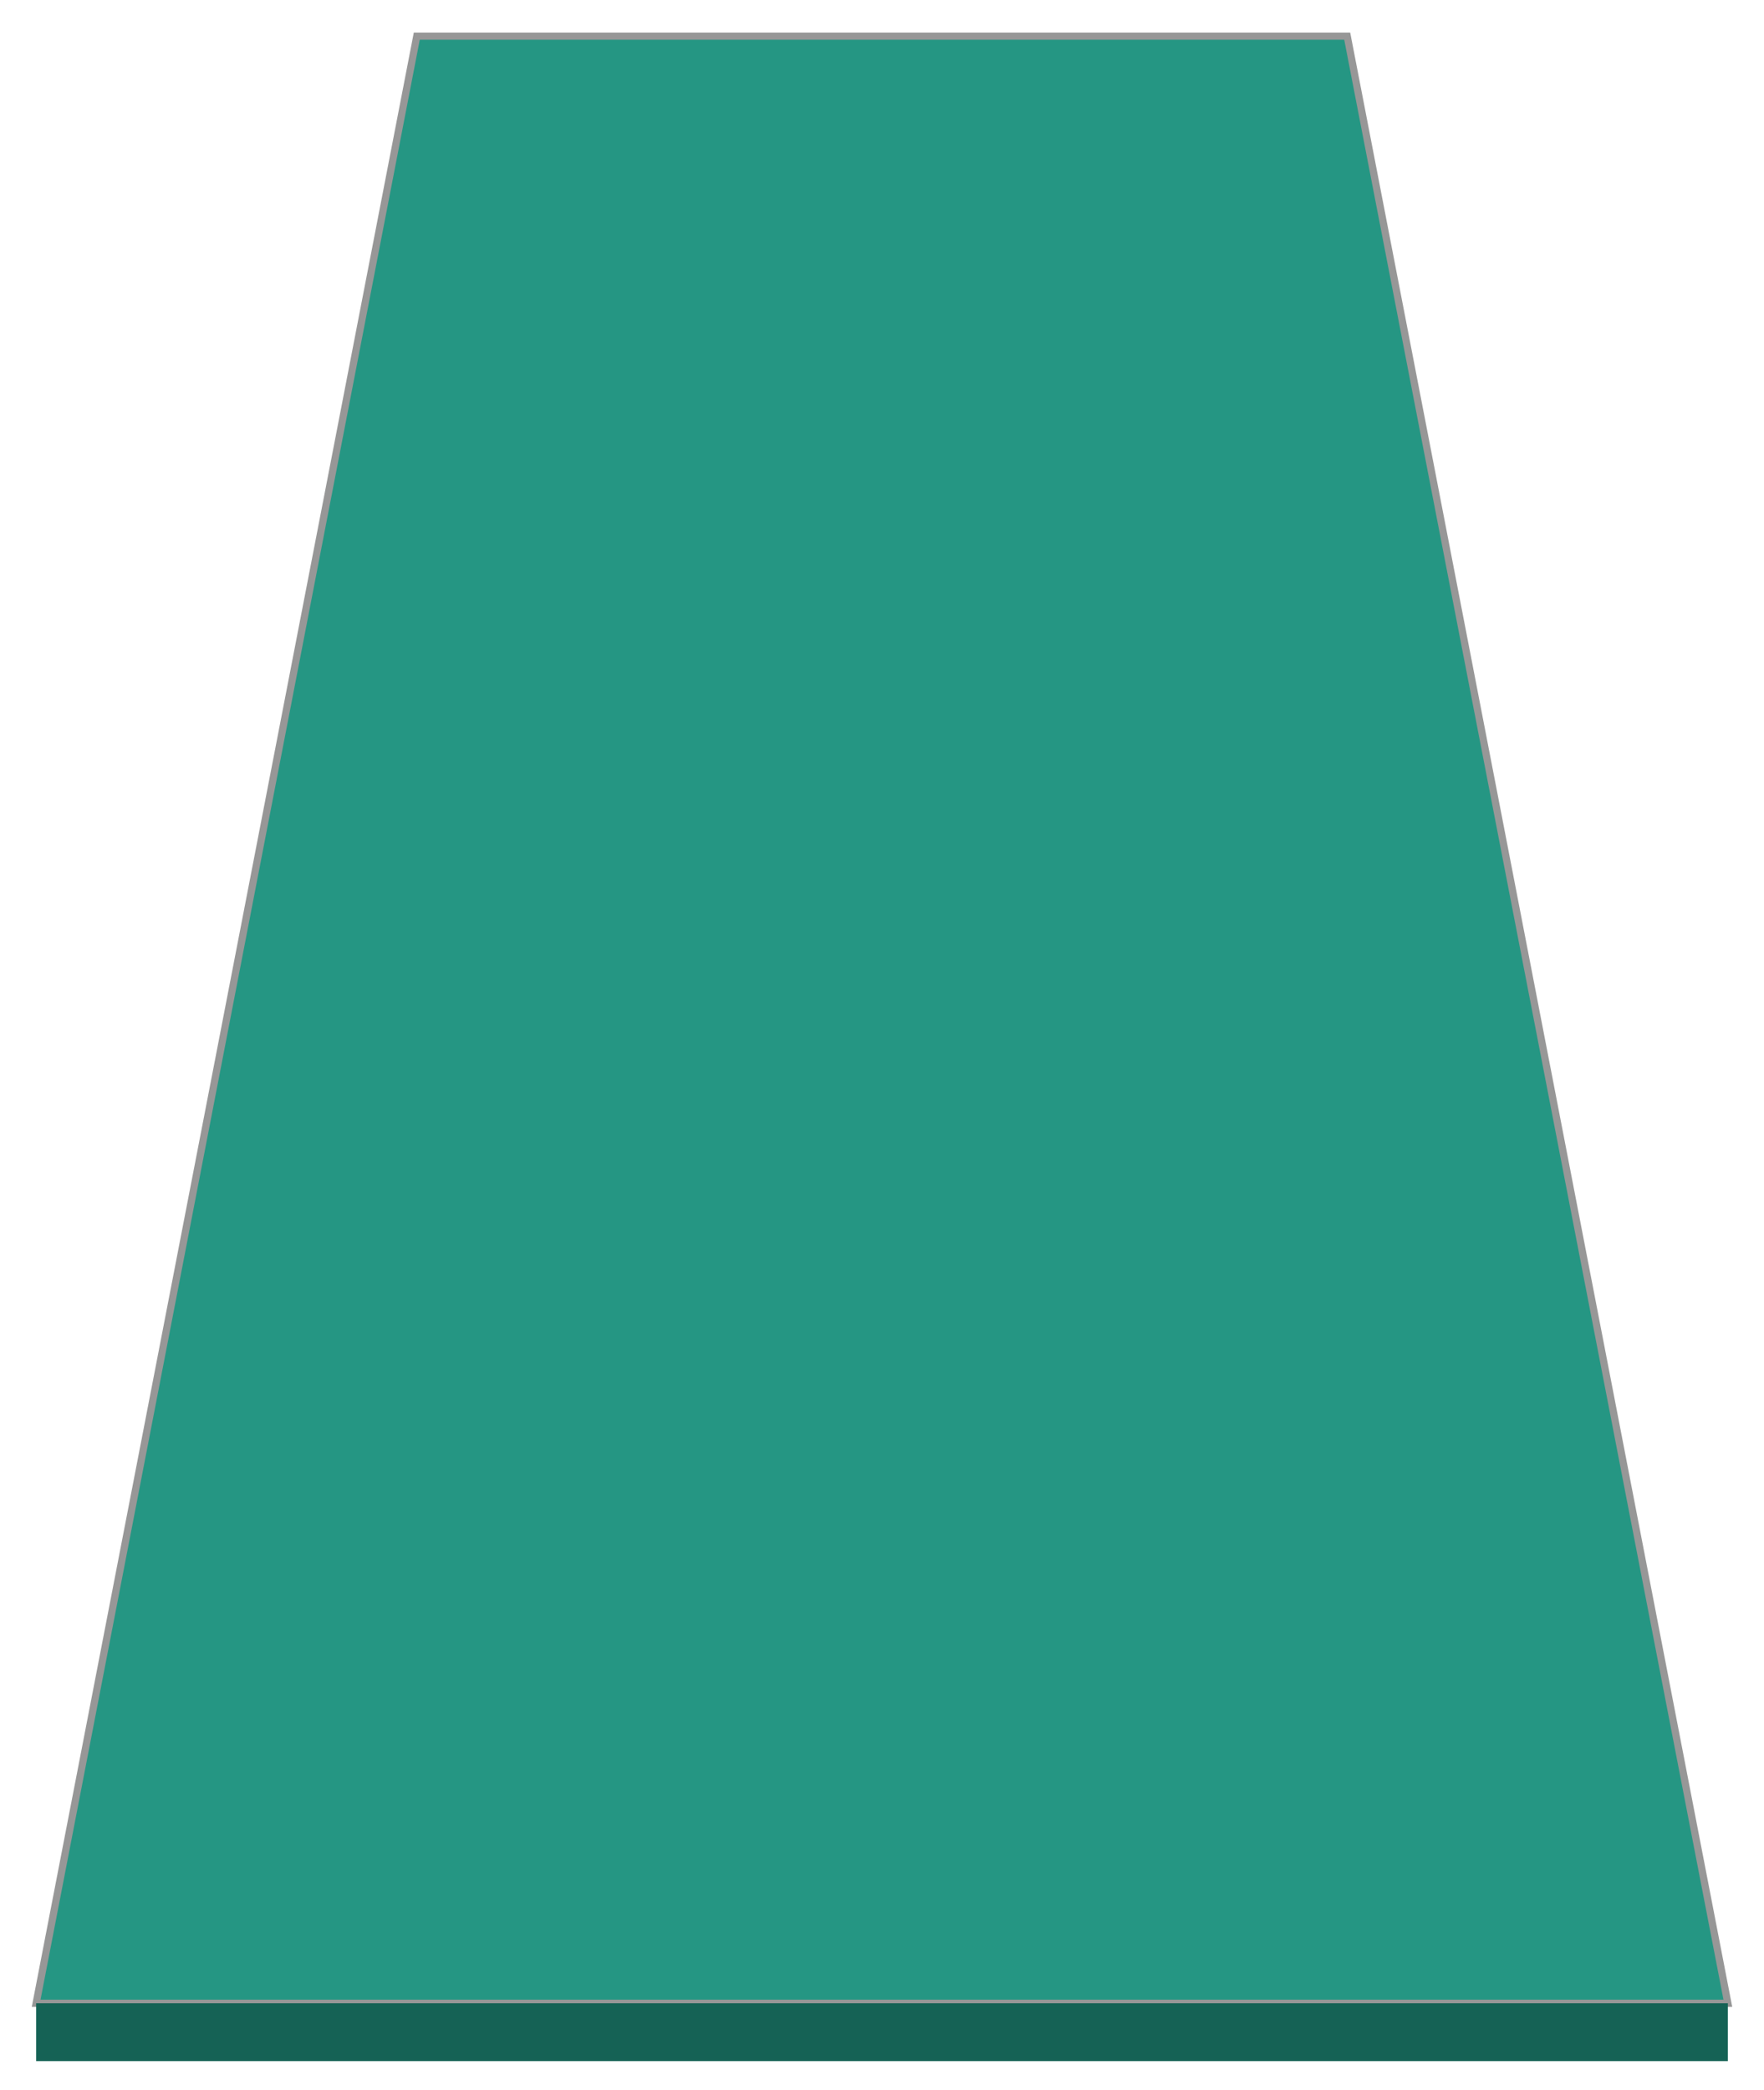 <?xml version="1.0" encoding="UTF-8"?>
<svg width="244px" height="289px" viewBox="0 0 244 289" version="1.1" xmlns="http://www.w3.org/2000/svg" xmlns:xlink="http://www.w3.org/1999/xlink">
    <!-- Generator: Sketch 60 (88103) - https://sketch.com -->
    <title>Group</title>
    <desc>Created with Sketch.</desc>
    <defs>
        <filter x="-5.6%" y="-4.6%" width="111.1%" height="108.9%" filterUnits="objectBoundingBox" id="filter-1">
            <feOffset dx="0" dy="2" in="SourceAlpha" result="shadowOffsetOuter1"></feOffset>
            <feGaussianBlur stdDeviation="2" in="shadowOffsetOuter1" result="shadowBlurOuter1"></feGaussianBlur>
            <feColorMatrix values="0 0 0 0 0   0 0 0 0 0   0 0 0 0 0  0 0 0 0.5 0" type="matrix" in="shadowBlurOuter1" result="shadowMatrixOuter1"></feColorMatrix>
            <feMerge>
                <feMergeNode in="shadowMatrixOuter1"></feMergeNode>
                <feMergeNode in="SourceGraphic"></feMergeNode>
            </feMerge>
        </filter>
    </defs>
    <g id="Page-1" stroke="none" stroke-width="1" fill="none" fill-rule="evenodd">
        <g id="Game-View" transform="translate(-69, -257)">
            <g id="Group" filter="url(#filter-1)" transform="translate(74, 260)">
                <polygon id="Path" stroke="#979797" fill="#259683" points="181.35 4.52970994e-14 52.65 4.52970994e-14 0 272 234 272"></polygon>
                <polyline id="Path-2" fill="#156255" points="0 272 0 280 234 280 234 272"></polyline>
            </g>
        </g>
    </g>
</svg>